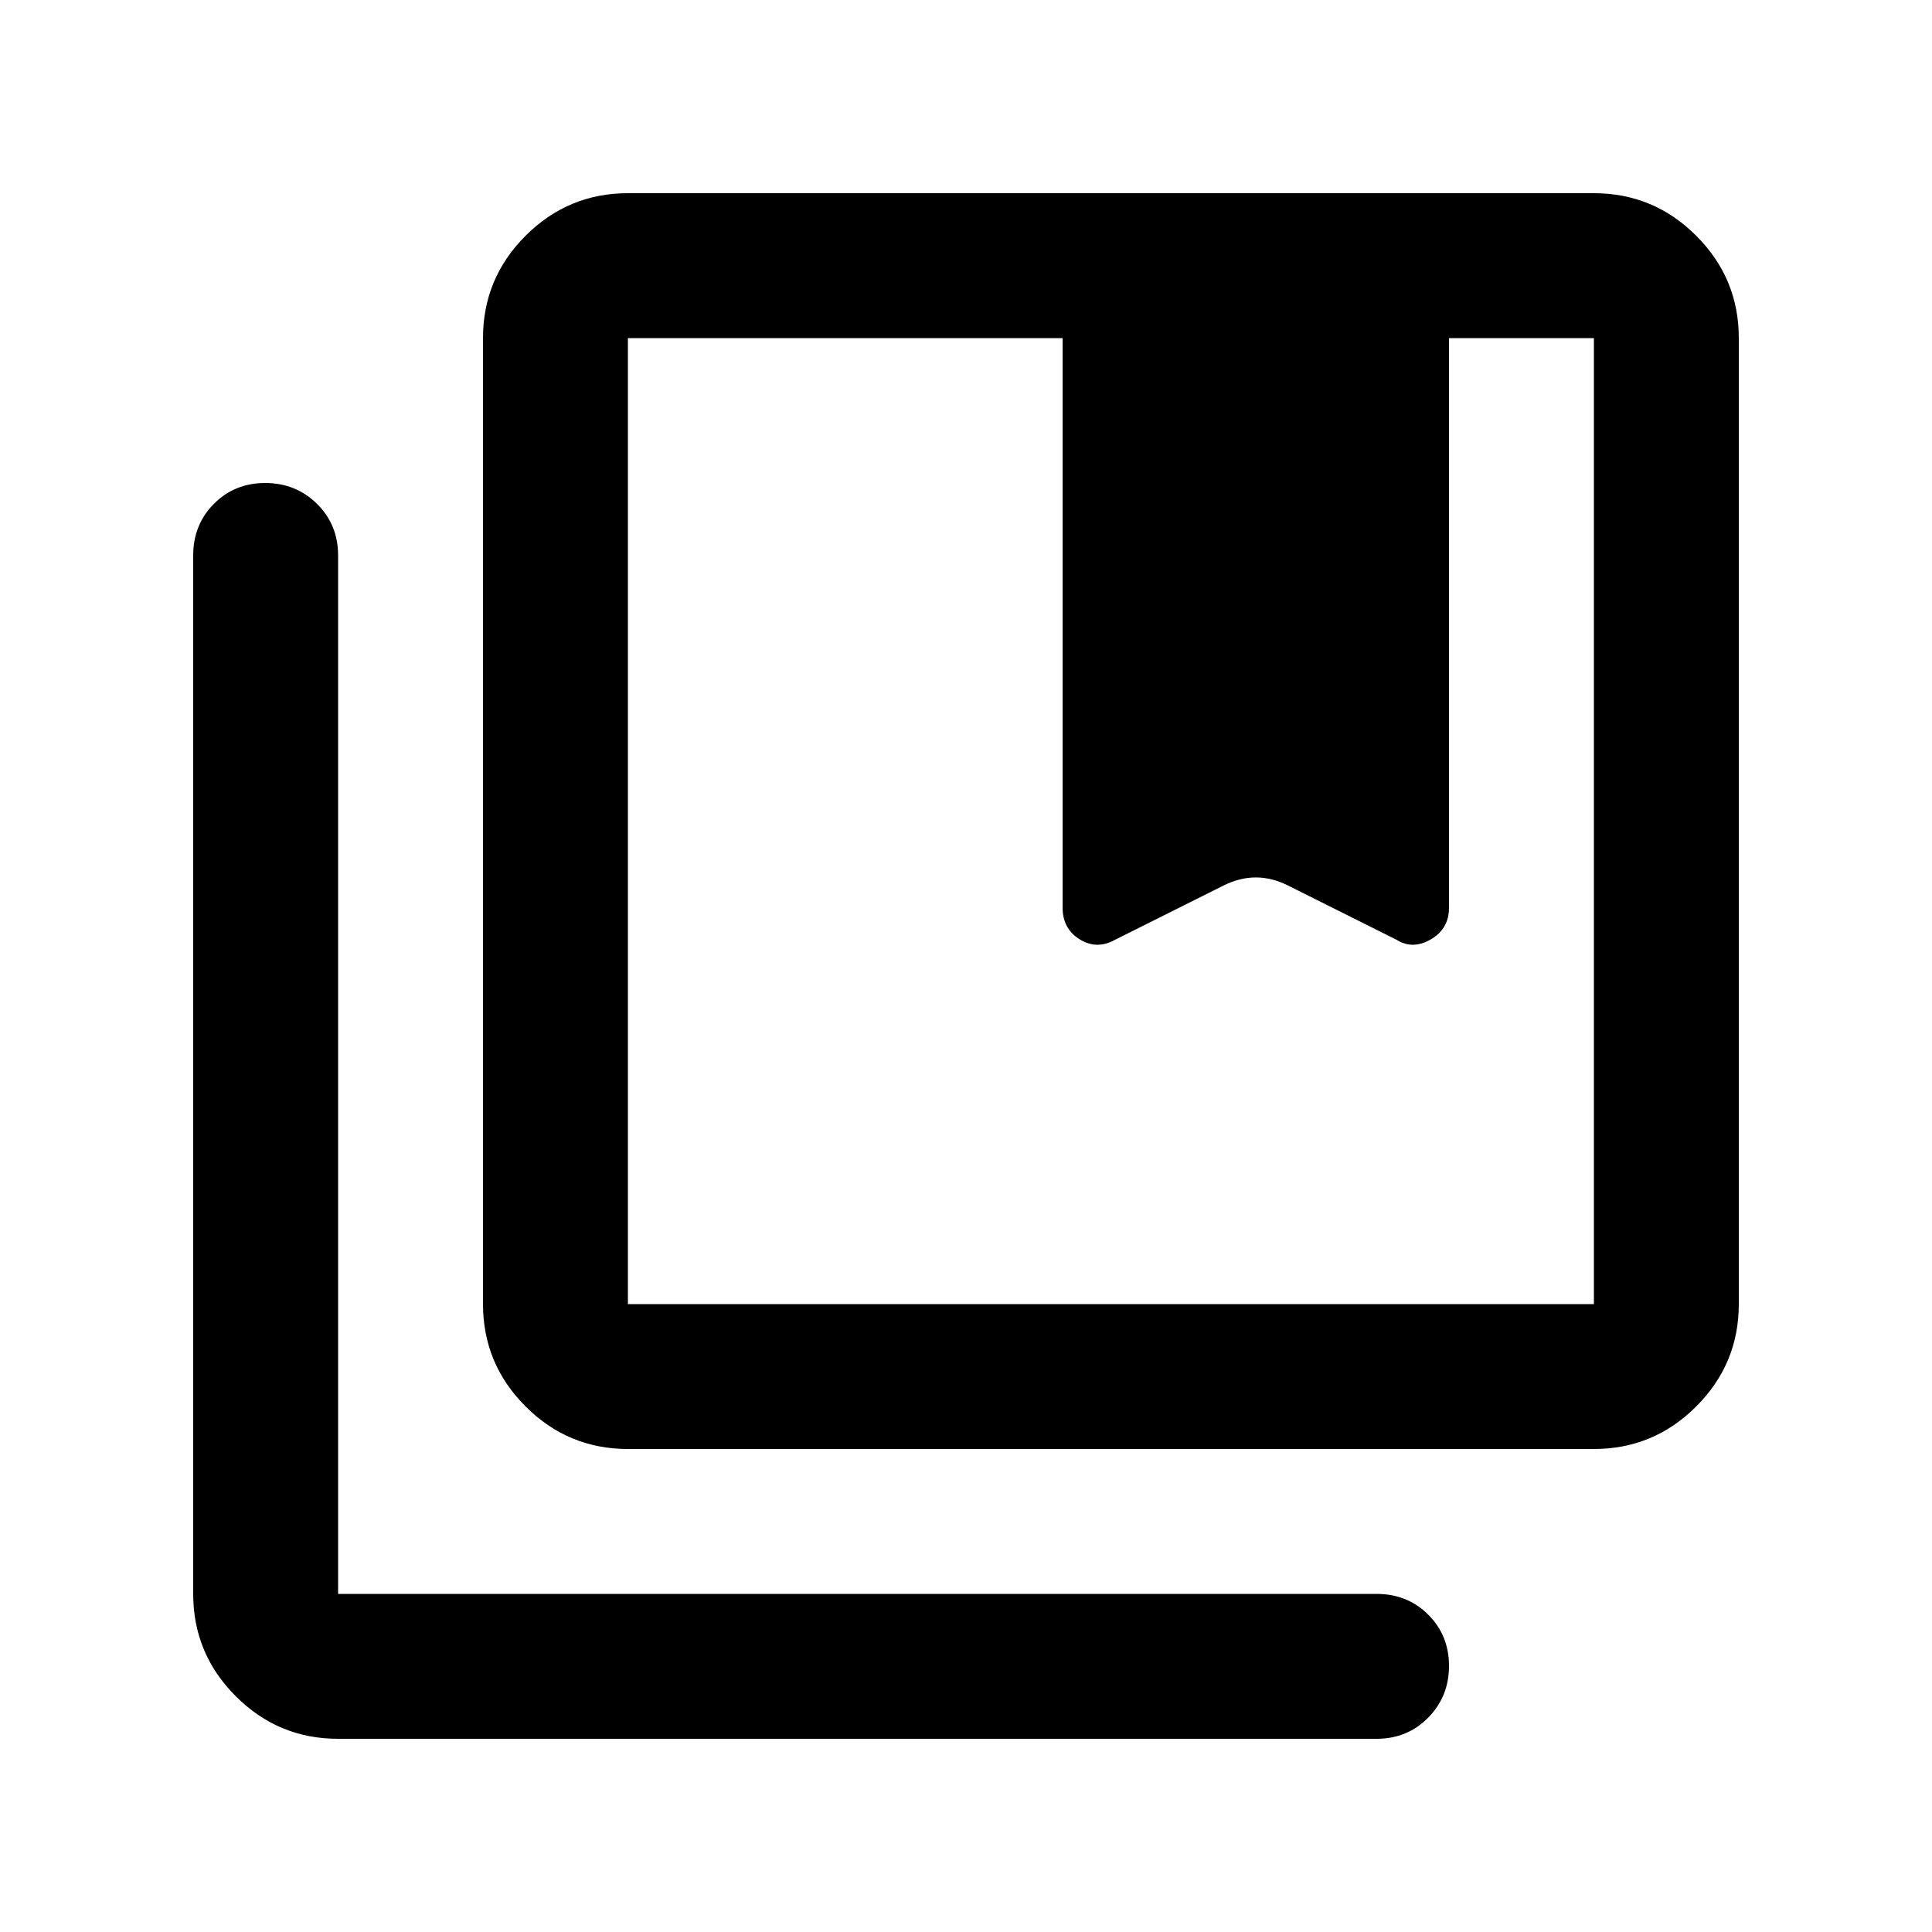 <svg xmlns="http://www.w3.org/2000/svg" height="20" viewBox="0 -960 960 960" width="20"><path d="M312-312h480v-480h-72v283q0 10.5-9 15.75t-17 .25l-54-27q-8-4-16-4t-16 4l-54 27q-9 5-17.5-.25T528-509v-283H312v480Zm0 72q-29.7 0-50.85-21.15Q240-282.3 240-312v-480q0-29.7 21.15-50.85Q282.3-864 312-864h480q29.7 0 50.85 21.15Q864-821.7 864-792v480q0 29.7-21.15 50.85Q821.7-240 792-240H312ZM168-96q-29.7 0-50.85-21.15Q96-138.3 96-168v-516q0-15.3 10.289-25.65 10.29-10.35 25.5-10.35Q147-720 157.5-709.65 168-699.3 168-684v516h516q15.3 0 25.65 10.289 10.35 10.29 10.35 25.5Q720-117 709.65-106.5 699.3-96 684-96H168Zm144-696v480-480Zm216 283q0 10.5 8.5 15.75t17.5.25l54-27q8-4 16-4t16 4l54 27q8 5 17-.25t9-15.75q0 10.5-9 15.75t-17 .25l-54-27q-8-4-16-4t-16 4l-54 27q-9 5-17.5-.25T528-509Z"/></svg>